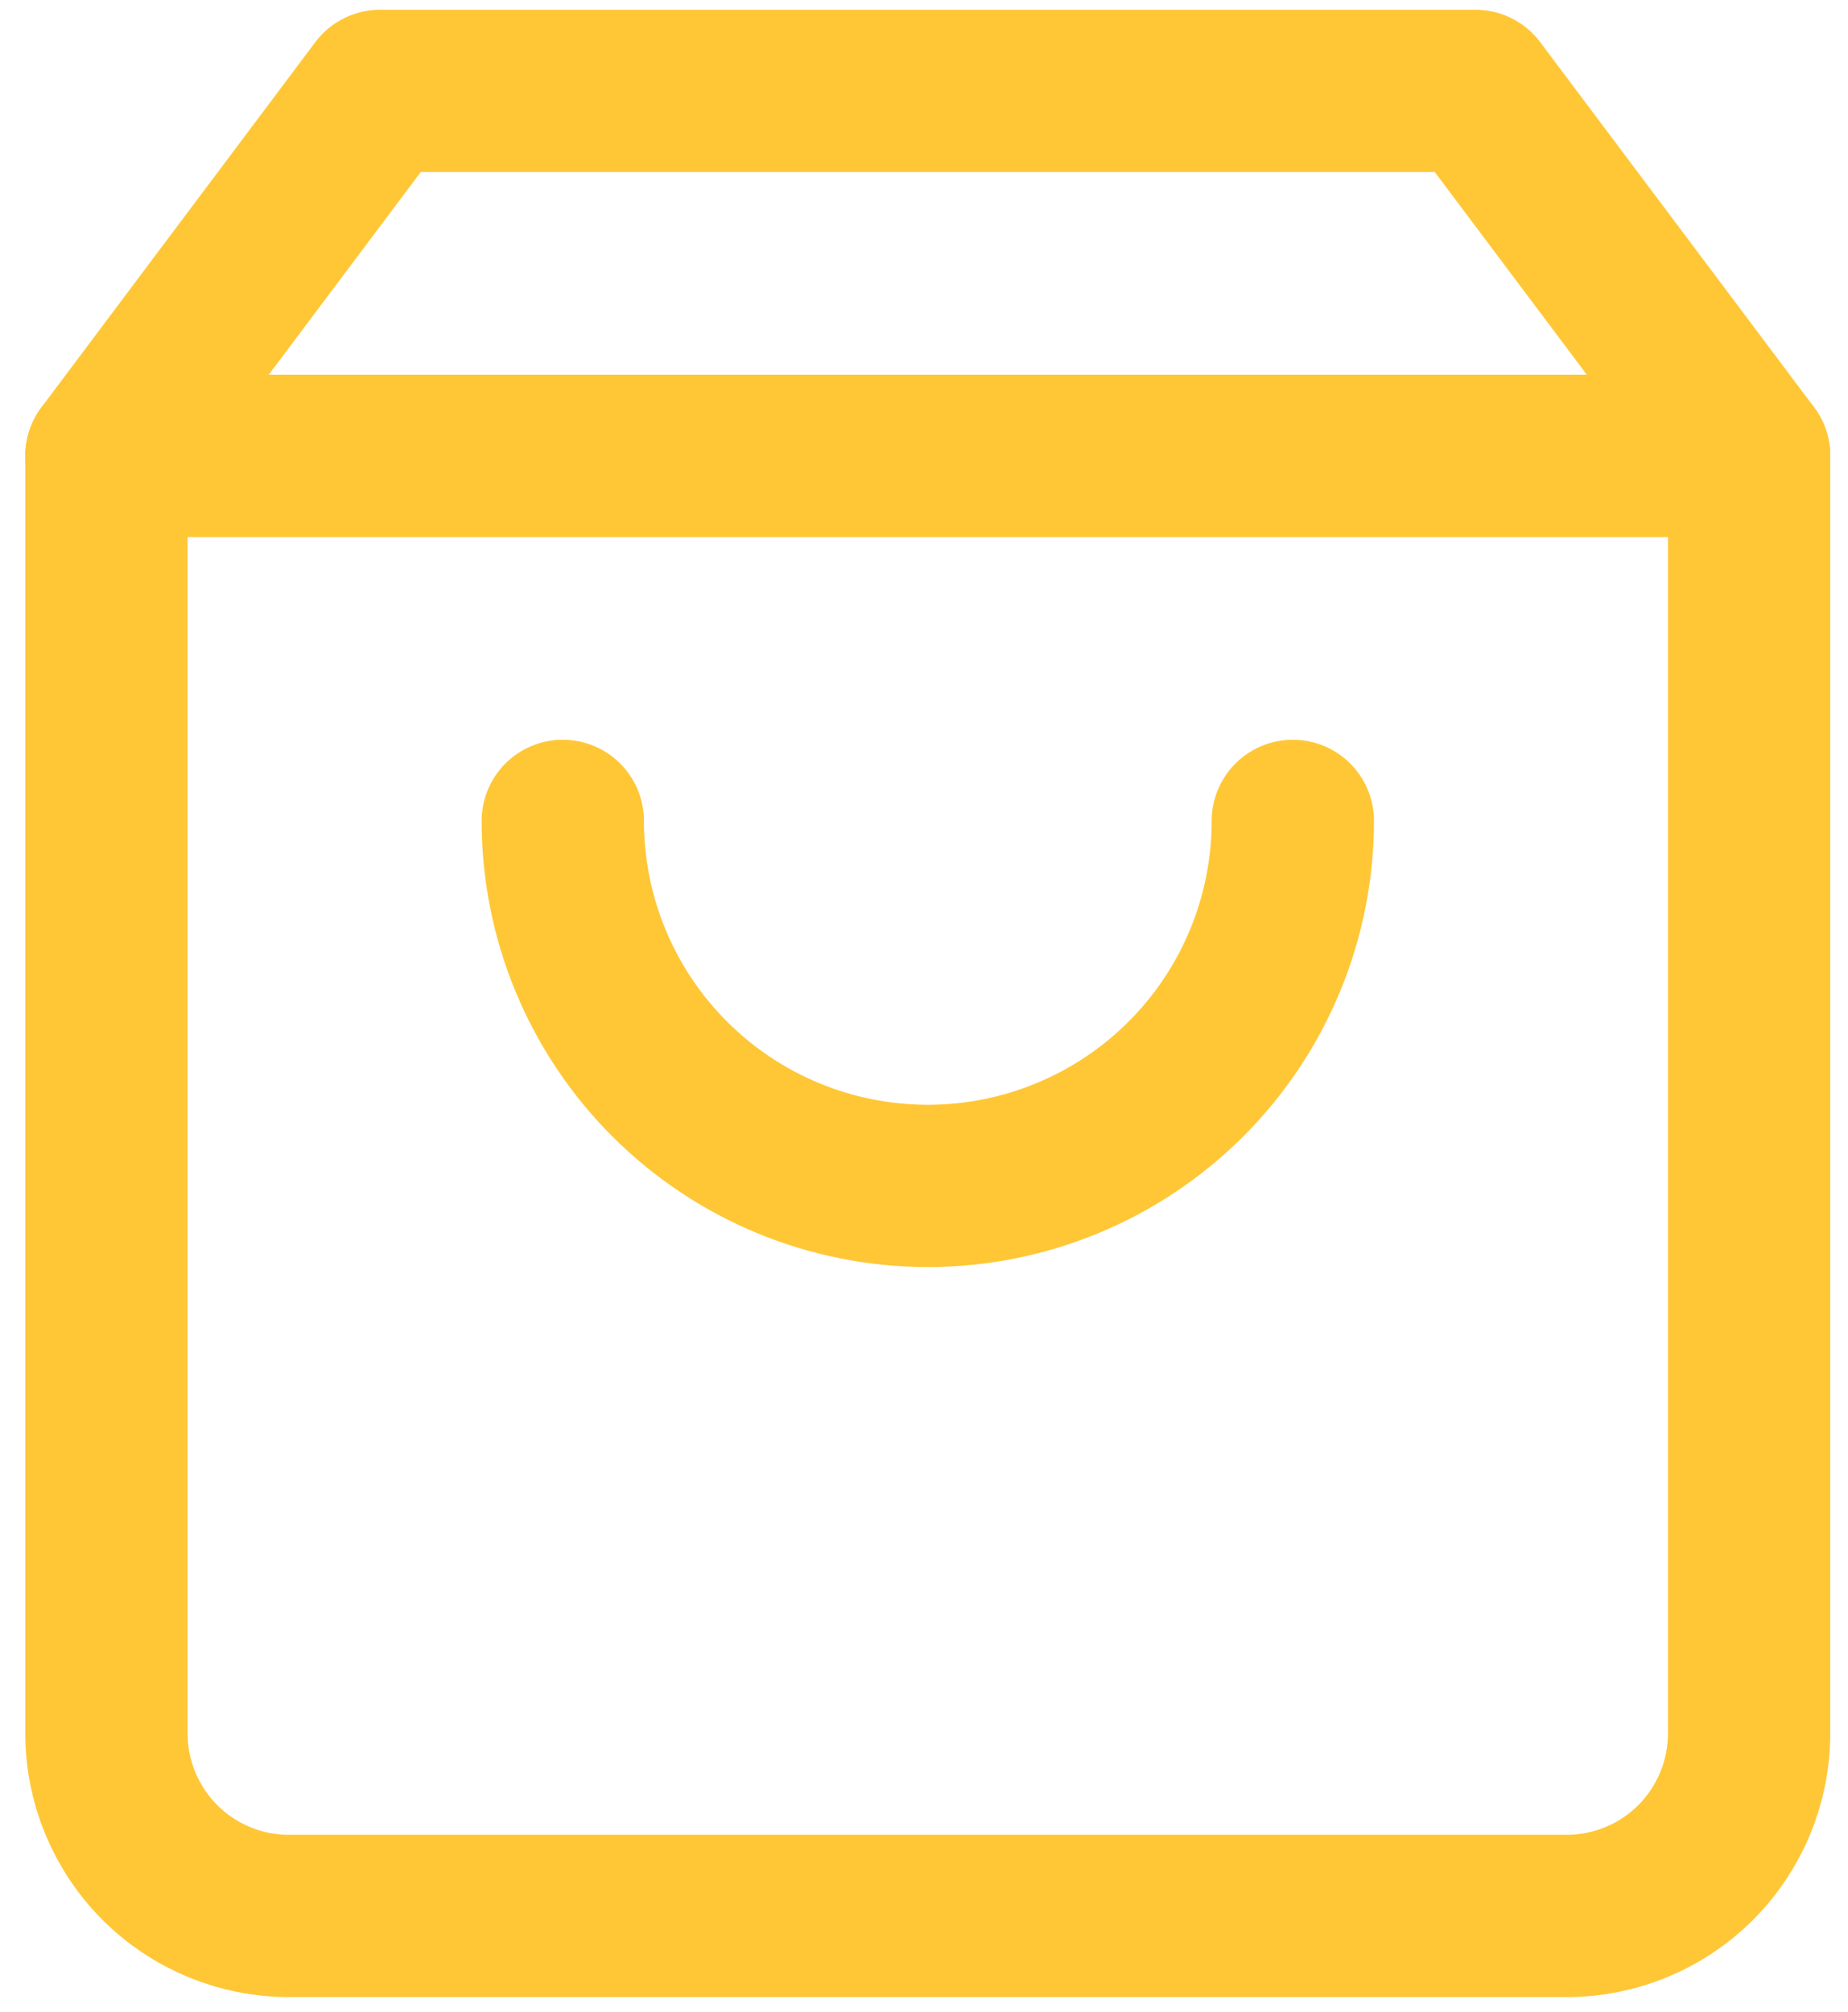 <svg width="45" height="49" viewBox="0 0 45 49" fill="none" xmlns="http://www.w3.org/2000/svg">
<path d="M9.258 2.213L2.592 11.102V42.213C2.592 43.392 3.06 44.522 3.894 45.356C4.727 46.189 5.857 46.657 7.036 46.657H38.147C39.326 46.657 40.457 46.189 41.29 45.356C42.123 44.522 42.592 43.392 42.592 42.213V11.102L35.925 2.213H9.258Z" stroke="#FFC736" stroke-width="3.952" stroke-linecap="round" stroke-linejoin="round"/>
<path d="M2.592 11.102H42.592" stroke="#FFC736" stroke-width="3.952" stroke-linecap="round" stroke-linejoin="round"/>
<path d="M31.481 19.99C31.481 22.348 30.545 24.609 28.878 26.276C27.211 27.943 24.95 28.879 22.593 28.879C20.235 28.879 17.974 27.943 16.307 26.276C14.64 24.609 13.704 22.348 13.704 19.99" stroke="#FFC736" stroke-width="3.952" stroke-linecap="round" stroke-linejoin="round"/>
</svg>
